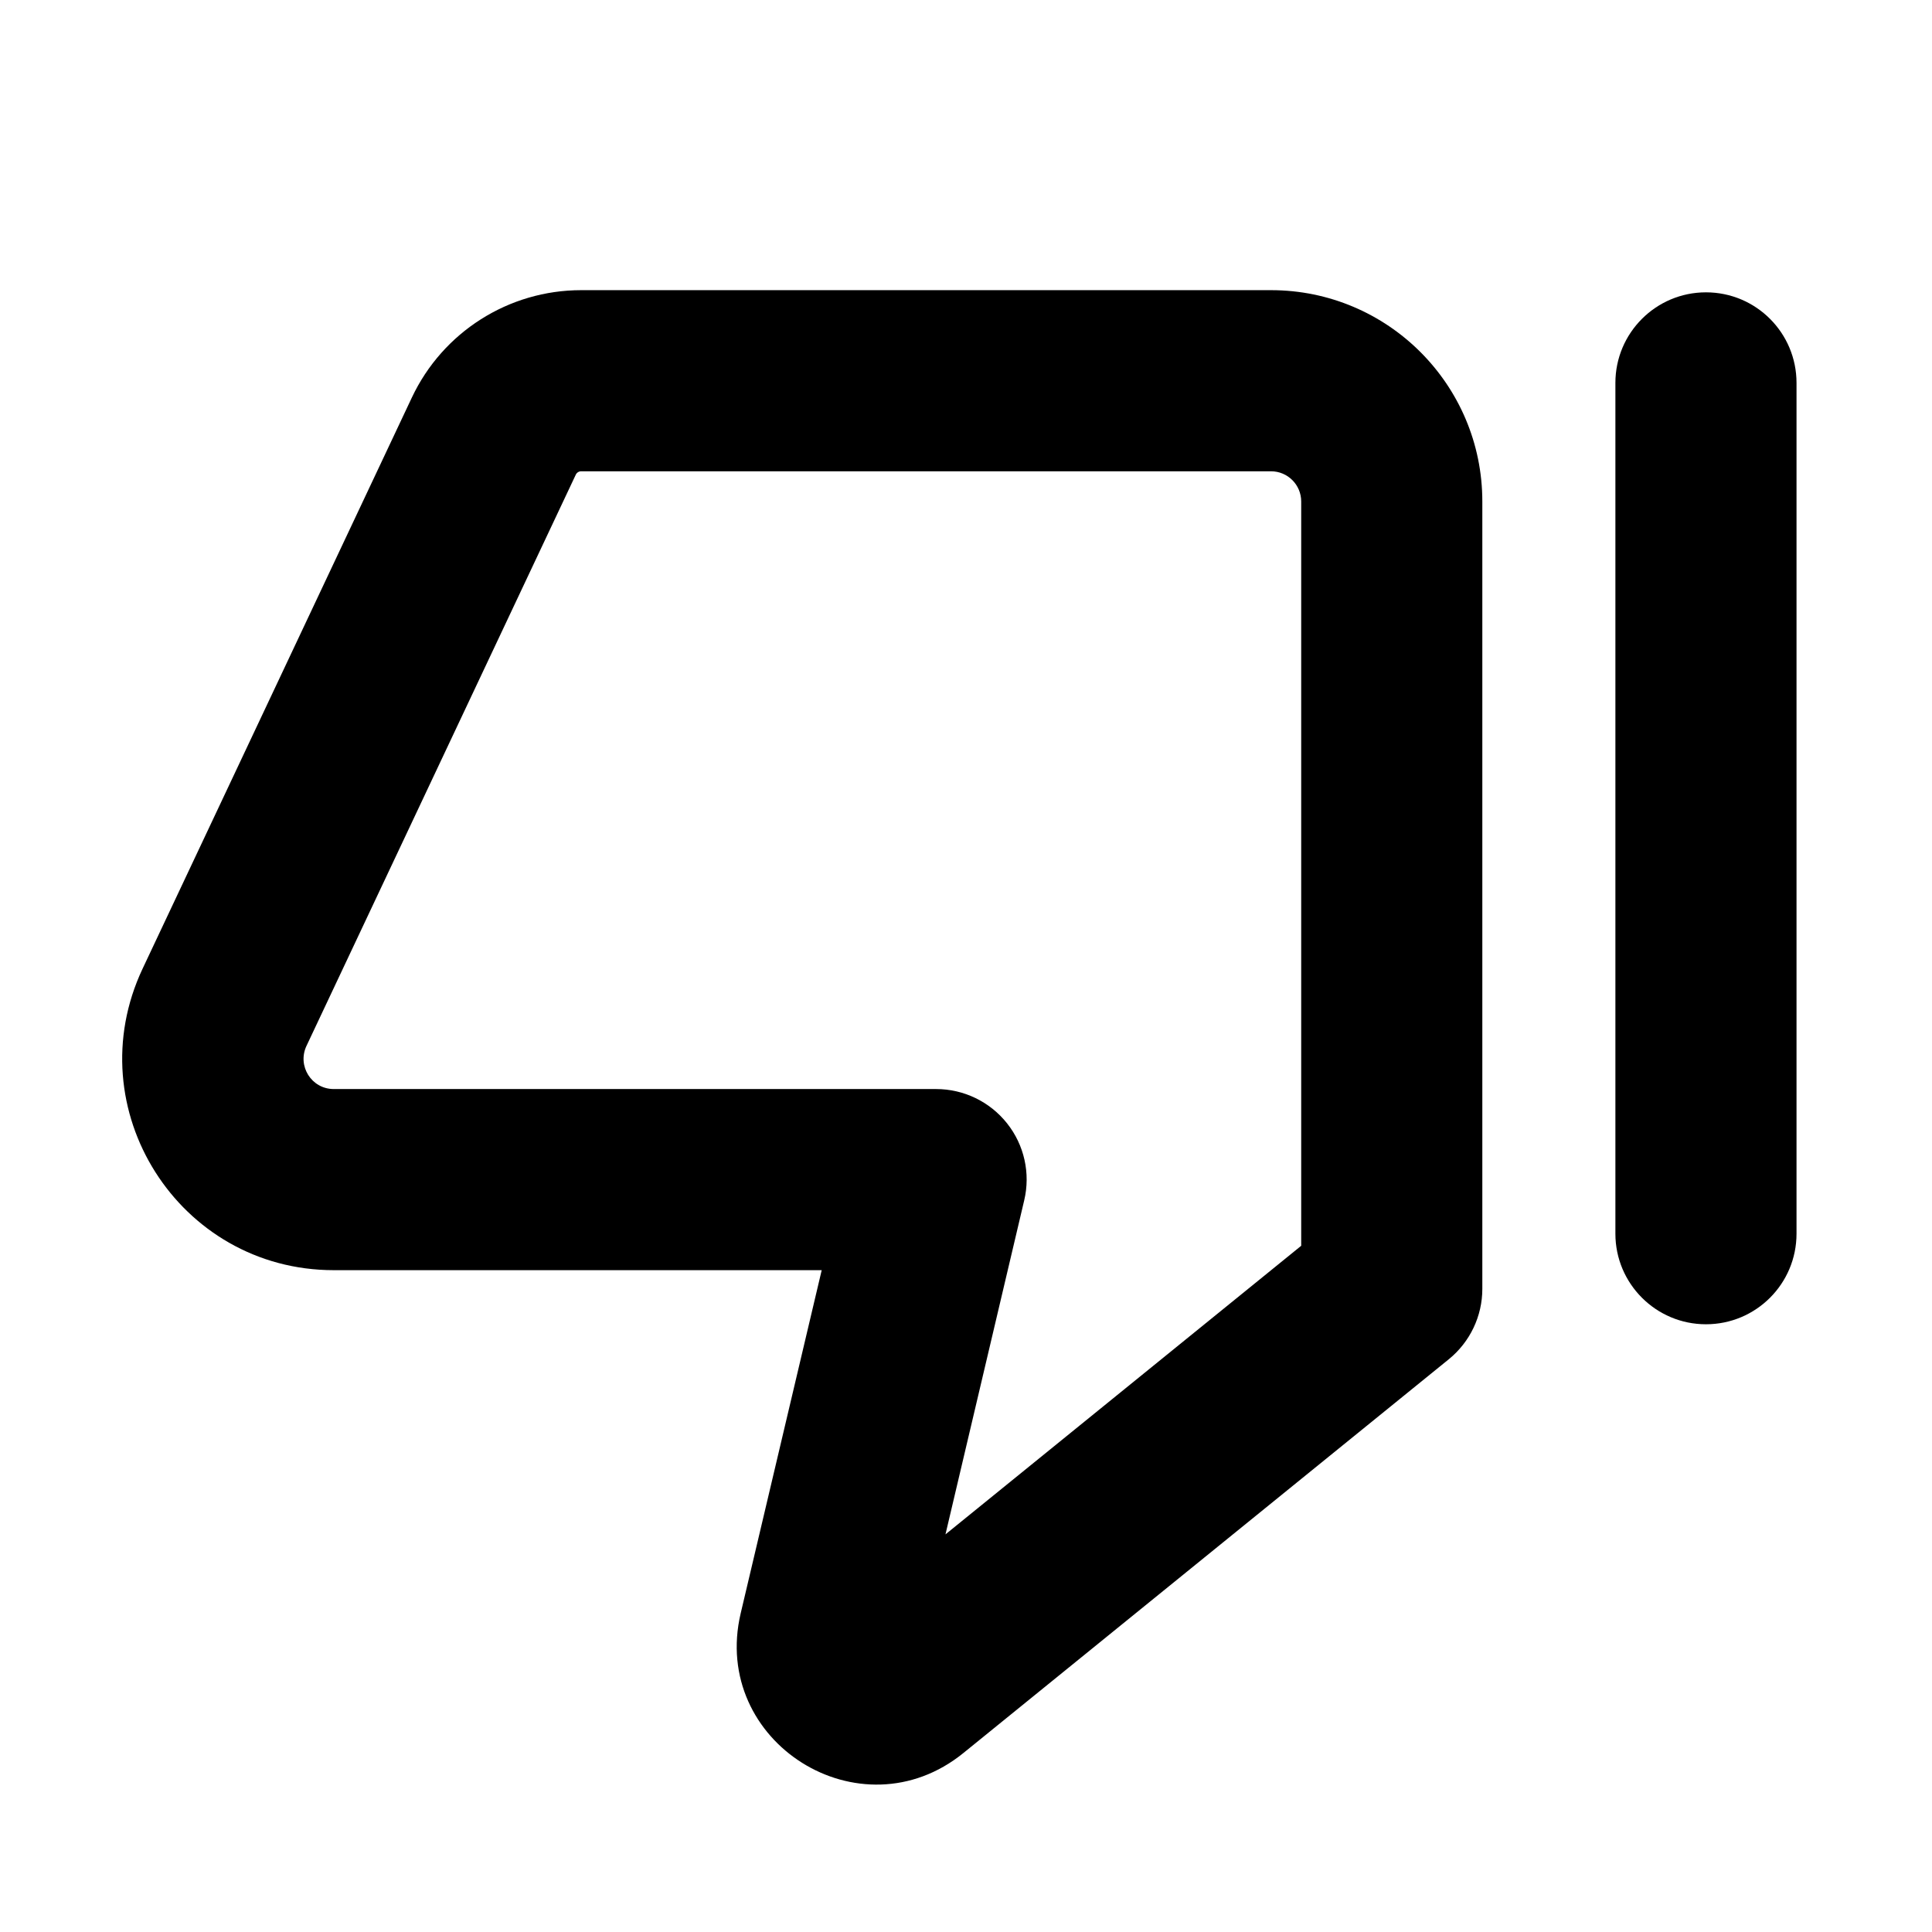 <svg width="16" height="16" viewBox="0 0 16 16" fill="none" xmlns="http://www.w3.org/2000/svg">
<path fill-rule="evenodd" clip-rule="evenodd" d="M6.134 13.361C5.883 14.428 7.126 15.209 7.978 14.518L11.998 11.257C12.174 11.114 12.276 10.9 12.276 10.674V4.153C12.276 3.186 11.492 2.403 10.526 2.403H4.813C4.213 2.403 3.667 2.749 3.411 3.292L1.181 8.022C0.634 9.183 1.48 10.519 2.764 10.519H6.805L6.134 13.361ZM10.776 10.317L7.83 12.707L8.482 9.941C8.535 9.718 8.483 9.483 8.34 9.303C8.198 9.124 7.982 9.019 7.752 9.019H2.764C2.58 9.019 2.46 8.828 2.538 8.662L4.768 3.932C4.776 3.914 4.794 3.903 4.813 3.903H10.526C10.664 3.903 10.776 4.015 10.776 4.153V10.317Z" fill="black"/>
<path d="M13.378 10.217C13.378 10.631 13.714 10.967 14.128 10.967C14.543 10.967 14.878 10.631 14.878 10.217V3.171C14.878 2.757 14.543 2.421 14.128 2.421C13.714 2.421 13.378 2.757 13.378 3.171V10.217Z" fill="black"/>
</svg>
